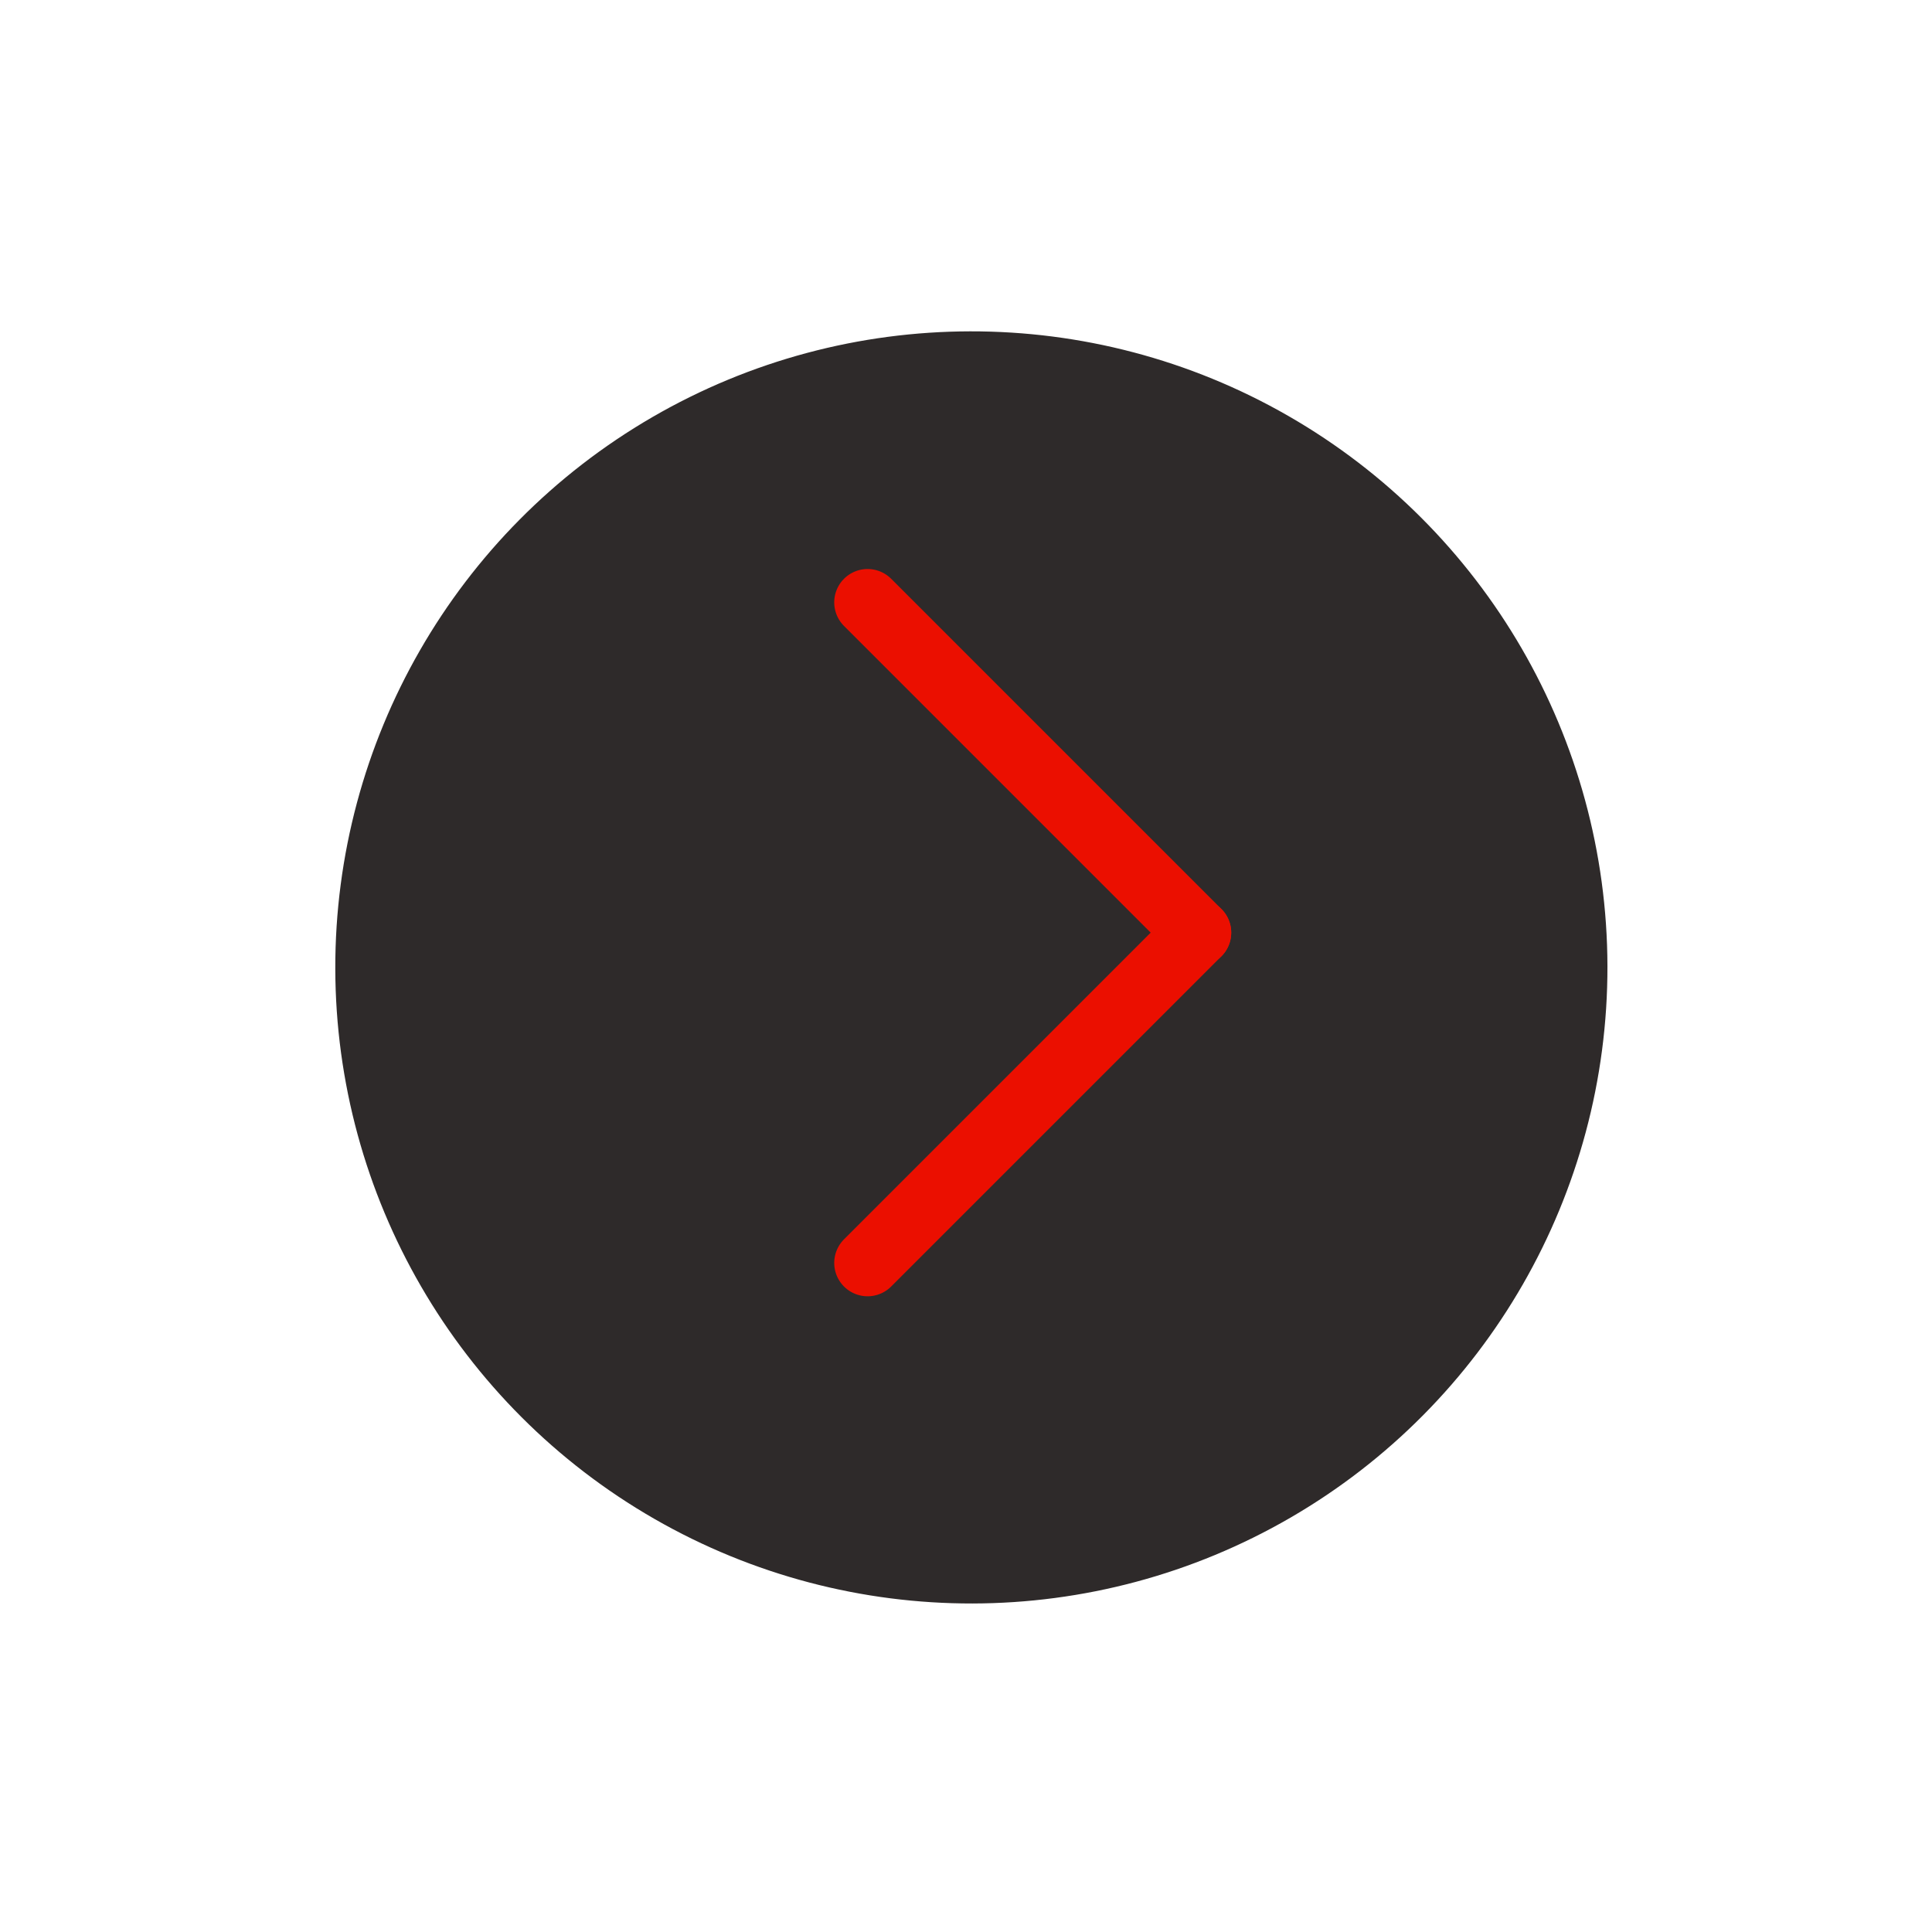 <svg xmlns="http://www.w3.org/2000/svg" xmlns:xlink="http://www.w3.org/1999/xlink" width="115.818" height="115.818" viewBox="0 0 115.818 115.818">
  <defs>
    <filter id="Ellipse_1" x="0" y="0" width="115.818" height="115.818" filterUnits="userSpaceOnUse">
      <feOffset dx="2" dy="2" input="SourceAlpha"/>
      <feGaussianBlur stdDeviation="2" result="blur"/>
      <feFlood flood-color="#eb0f00" flood-opacity="0.38"/>
      <feComposite operator="in" in2="blur"/>
      <feComposite in="SourceGraphic"/>
    </filter>
  </defs>
  <g id="arrow-left" transform="translate(4 4)">
    <g id="Group_4" data-name="Group 4" transform="translate(65.818) rotate(60)">
      <g transform="matrix(0.5, -0.87, 0.87, 0.5, -38.37, 58.46)" filter="url(#Ellipse_1)">
        <circle id="Ellipse_1-2" data-name="Ellipse 1" cx="38" cy="38" r="38" transform="translate(69.82 4) rotate(60)" fill="#130e0e" opacity="0.88"/>
      </g>
      <g id="Group_8" data-name="Group 8" transform="translate(18.904 31.478) rotate(-60)">
        <line id="Line_1" data-name="Line 1" x2="28" transform="translate(19.799 19.799) rotate(135)" fill="none" stroke="#eb0f00" stroke-linecap="round" stroke-width="4"/>
        <path id="Path_5" data-name="Path 5" d="M0,0H28" transform="translate(19.799 19.799) rotate(-135)" fill="none" stroke="#eb0f00" stroke-linecap="round" stroke-width="4"/>
      </g>
    </g>
  </g>
</svg>
